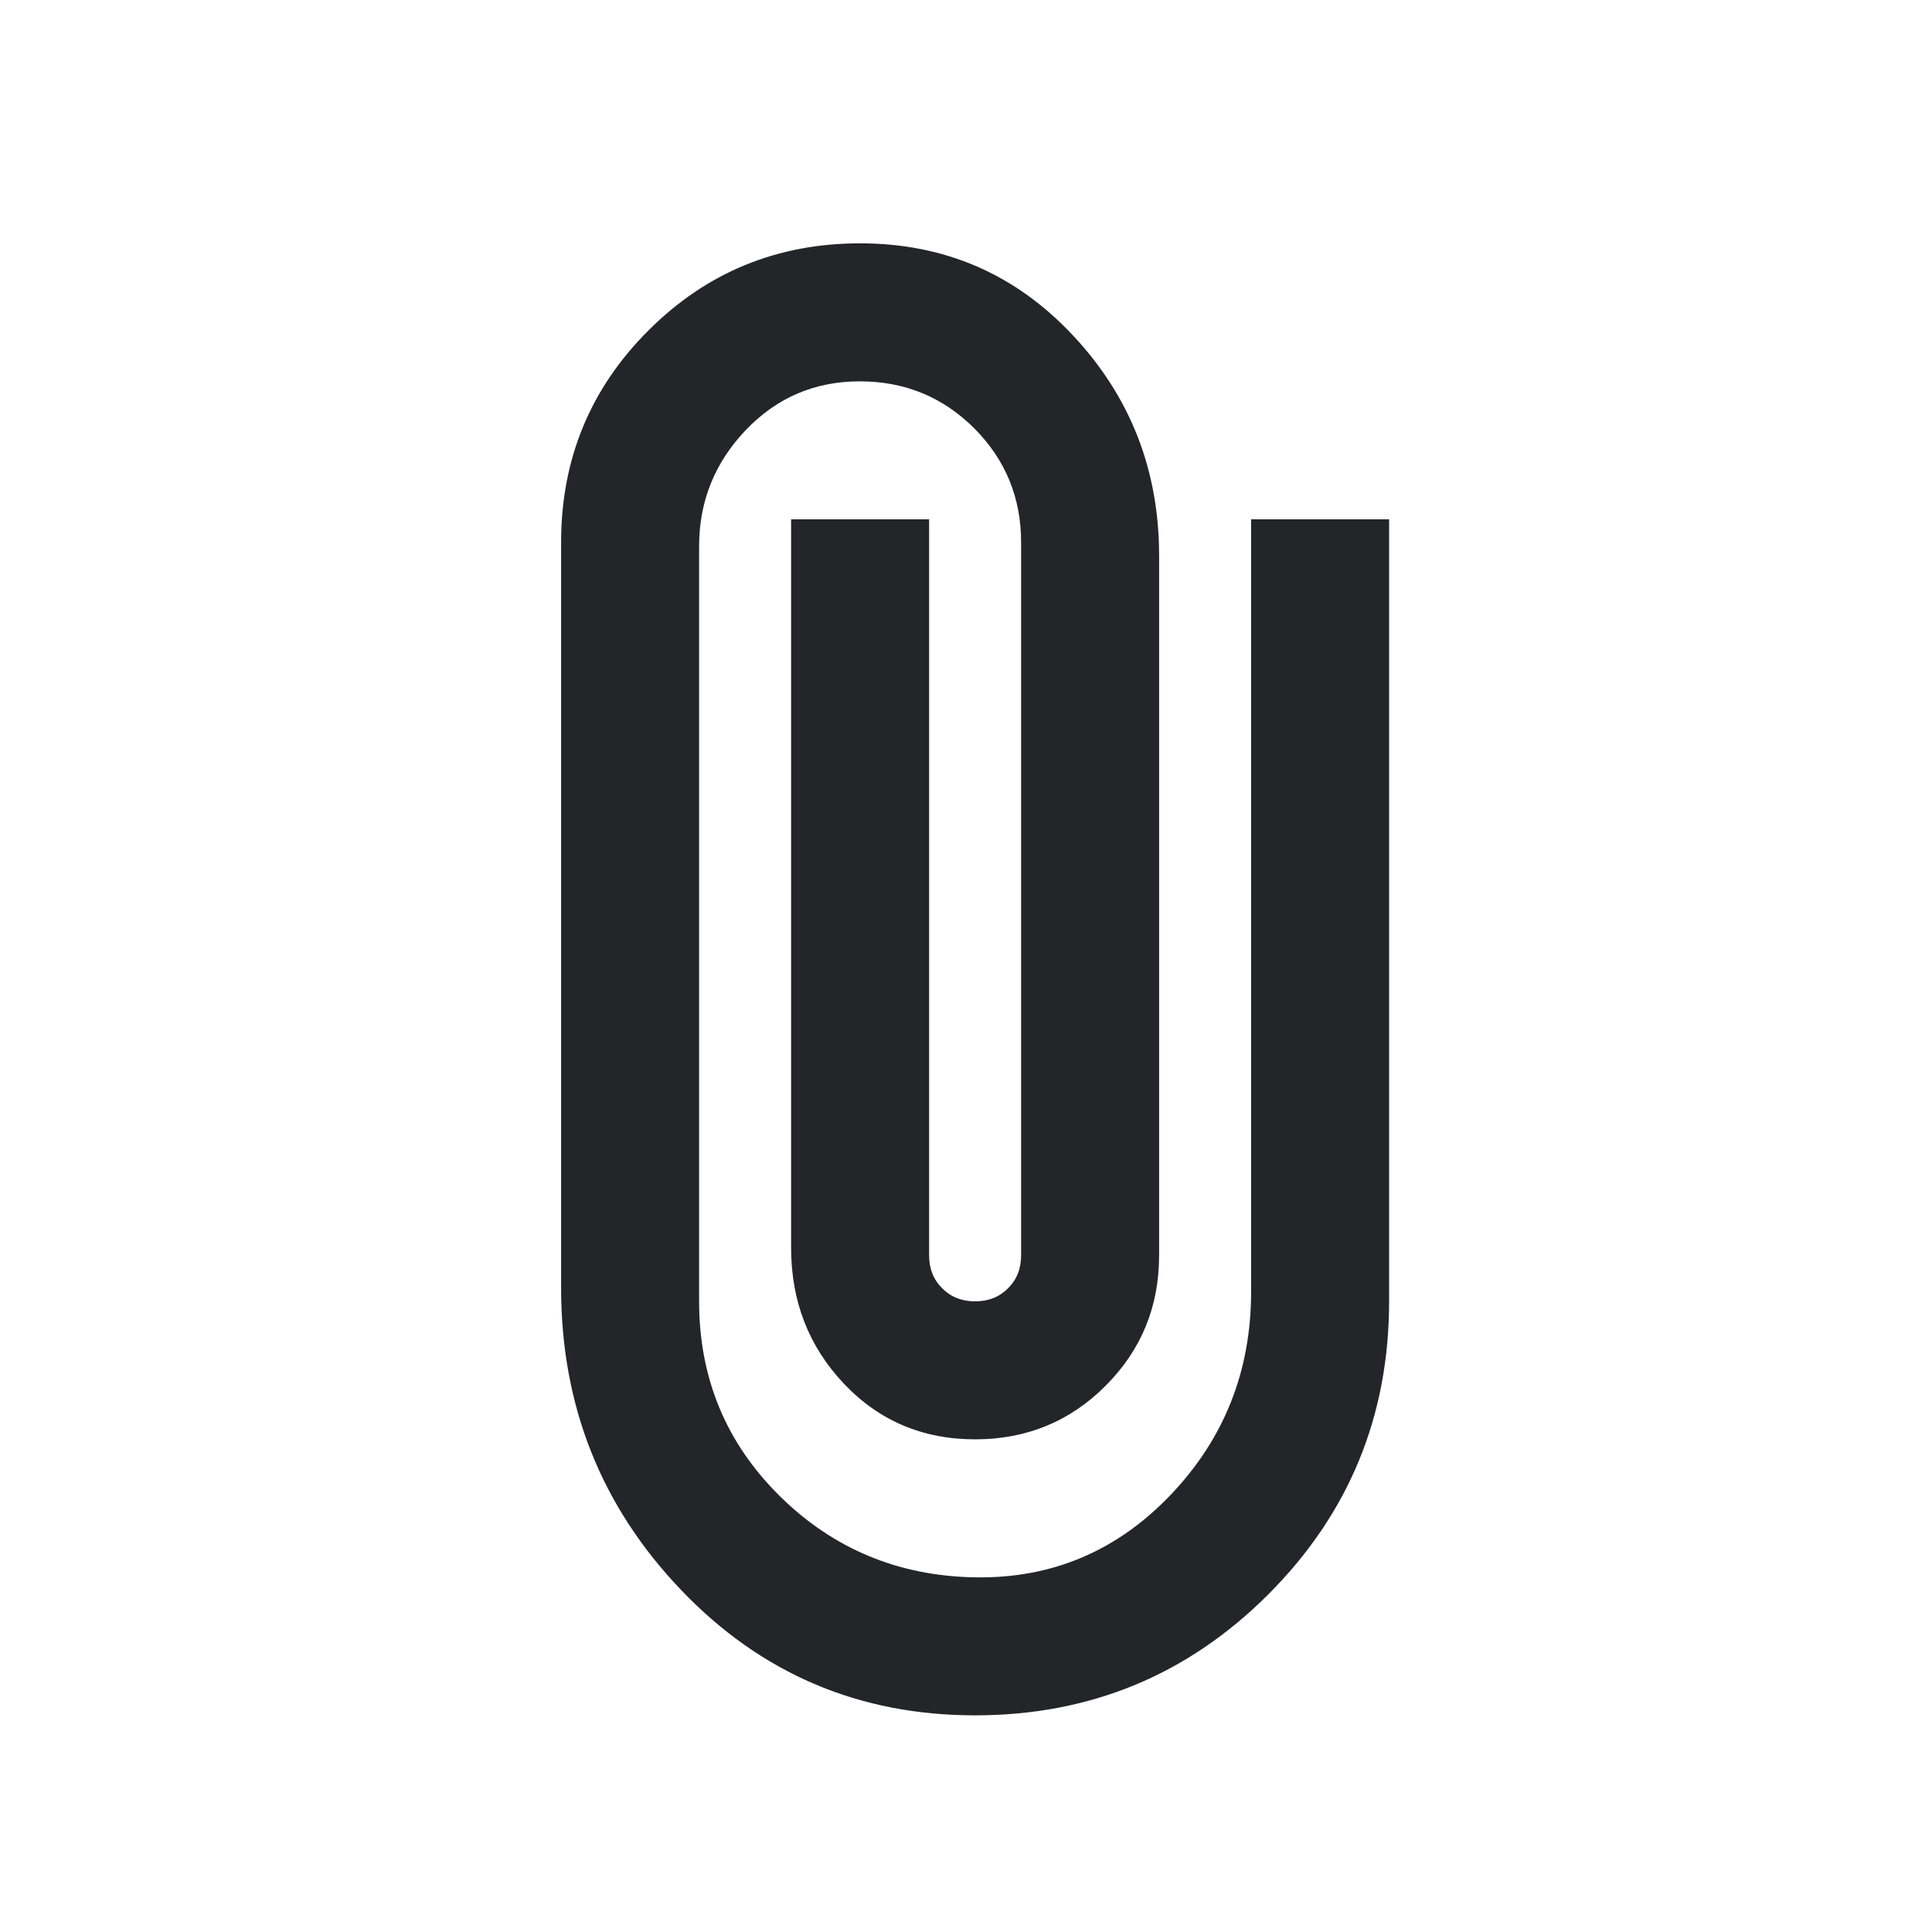 <svg width="21" height="21" viewBox="0 0 21 21" fill="none" xmlns="http://www.w3.org/2000/svg">
<mask id="mask0_4684_3283" style="mask-type:alpha" maskUnits="userSpaceOnUse" x="0" y="0" width="21" height="21">
<rect x="0.599" y="0.645" width="20" height="20" fill="#D9D9D9"/>
</mask>
<g mask="url(#mask0_4684_3283)">
<path d="M15.099 14.145C15.099 15.393 14.661 16.455 13.785 17.331C12.909 18.207 11.847 18.645 10.599 18.645C9.335 18.645 8.269 18.19 7.401 17.28C6.533 16.371 6.099 15.277 6.099 13.999V5.895C6.099 4.992 6.415 4.225 7.047 3.593C7.679 2.961 8.446 2.645 9.349 2.645C10.266 2.645 11.037 2.978 11.662 3.645C12.287 4.312 12.599 5.11 12.599 6.041V13.645C12.599 14.203 12.405 14.675 12.017 15.063C11.63 15.451 11.157 15.645 10.599 15.645C10.03 15.645 9.554 15.443 9.172 15.039C8.79 14.635 8.599 14.143 8.599 13.562V5.645H10.099V13.645C10.099 13.79 10.146 13.909 10.241 14.003C10.335 14.098 10.455 14.145 10.599 14.145C10.744 14.145 10.863 14.098 10.957 14.003C11.052 13.909 11.099 13.79 11.099 13.645V5.895C11.099 5.409 10.929 4.996 10.589 4.655C10.248 4.315 9.834 4.145 9.345 4.145C8.856 4.145 8.443 4.322 8.105 4.676C7.768 5.03 7.599 5.451 7.599 5.937V14.145C7.599 14.978 7.891 15.683 8.474 16.26C9.057 16.836 9.766 17.131 10.599 17.145C11.432 17.159 12.141 16.86 12.724 16.249C13.307 15.638 13.599 14.902 13.599 14.041V5.645H15.099V14.145Z" fill="#232529"/>
</g>
</svg>
